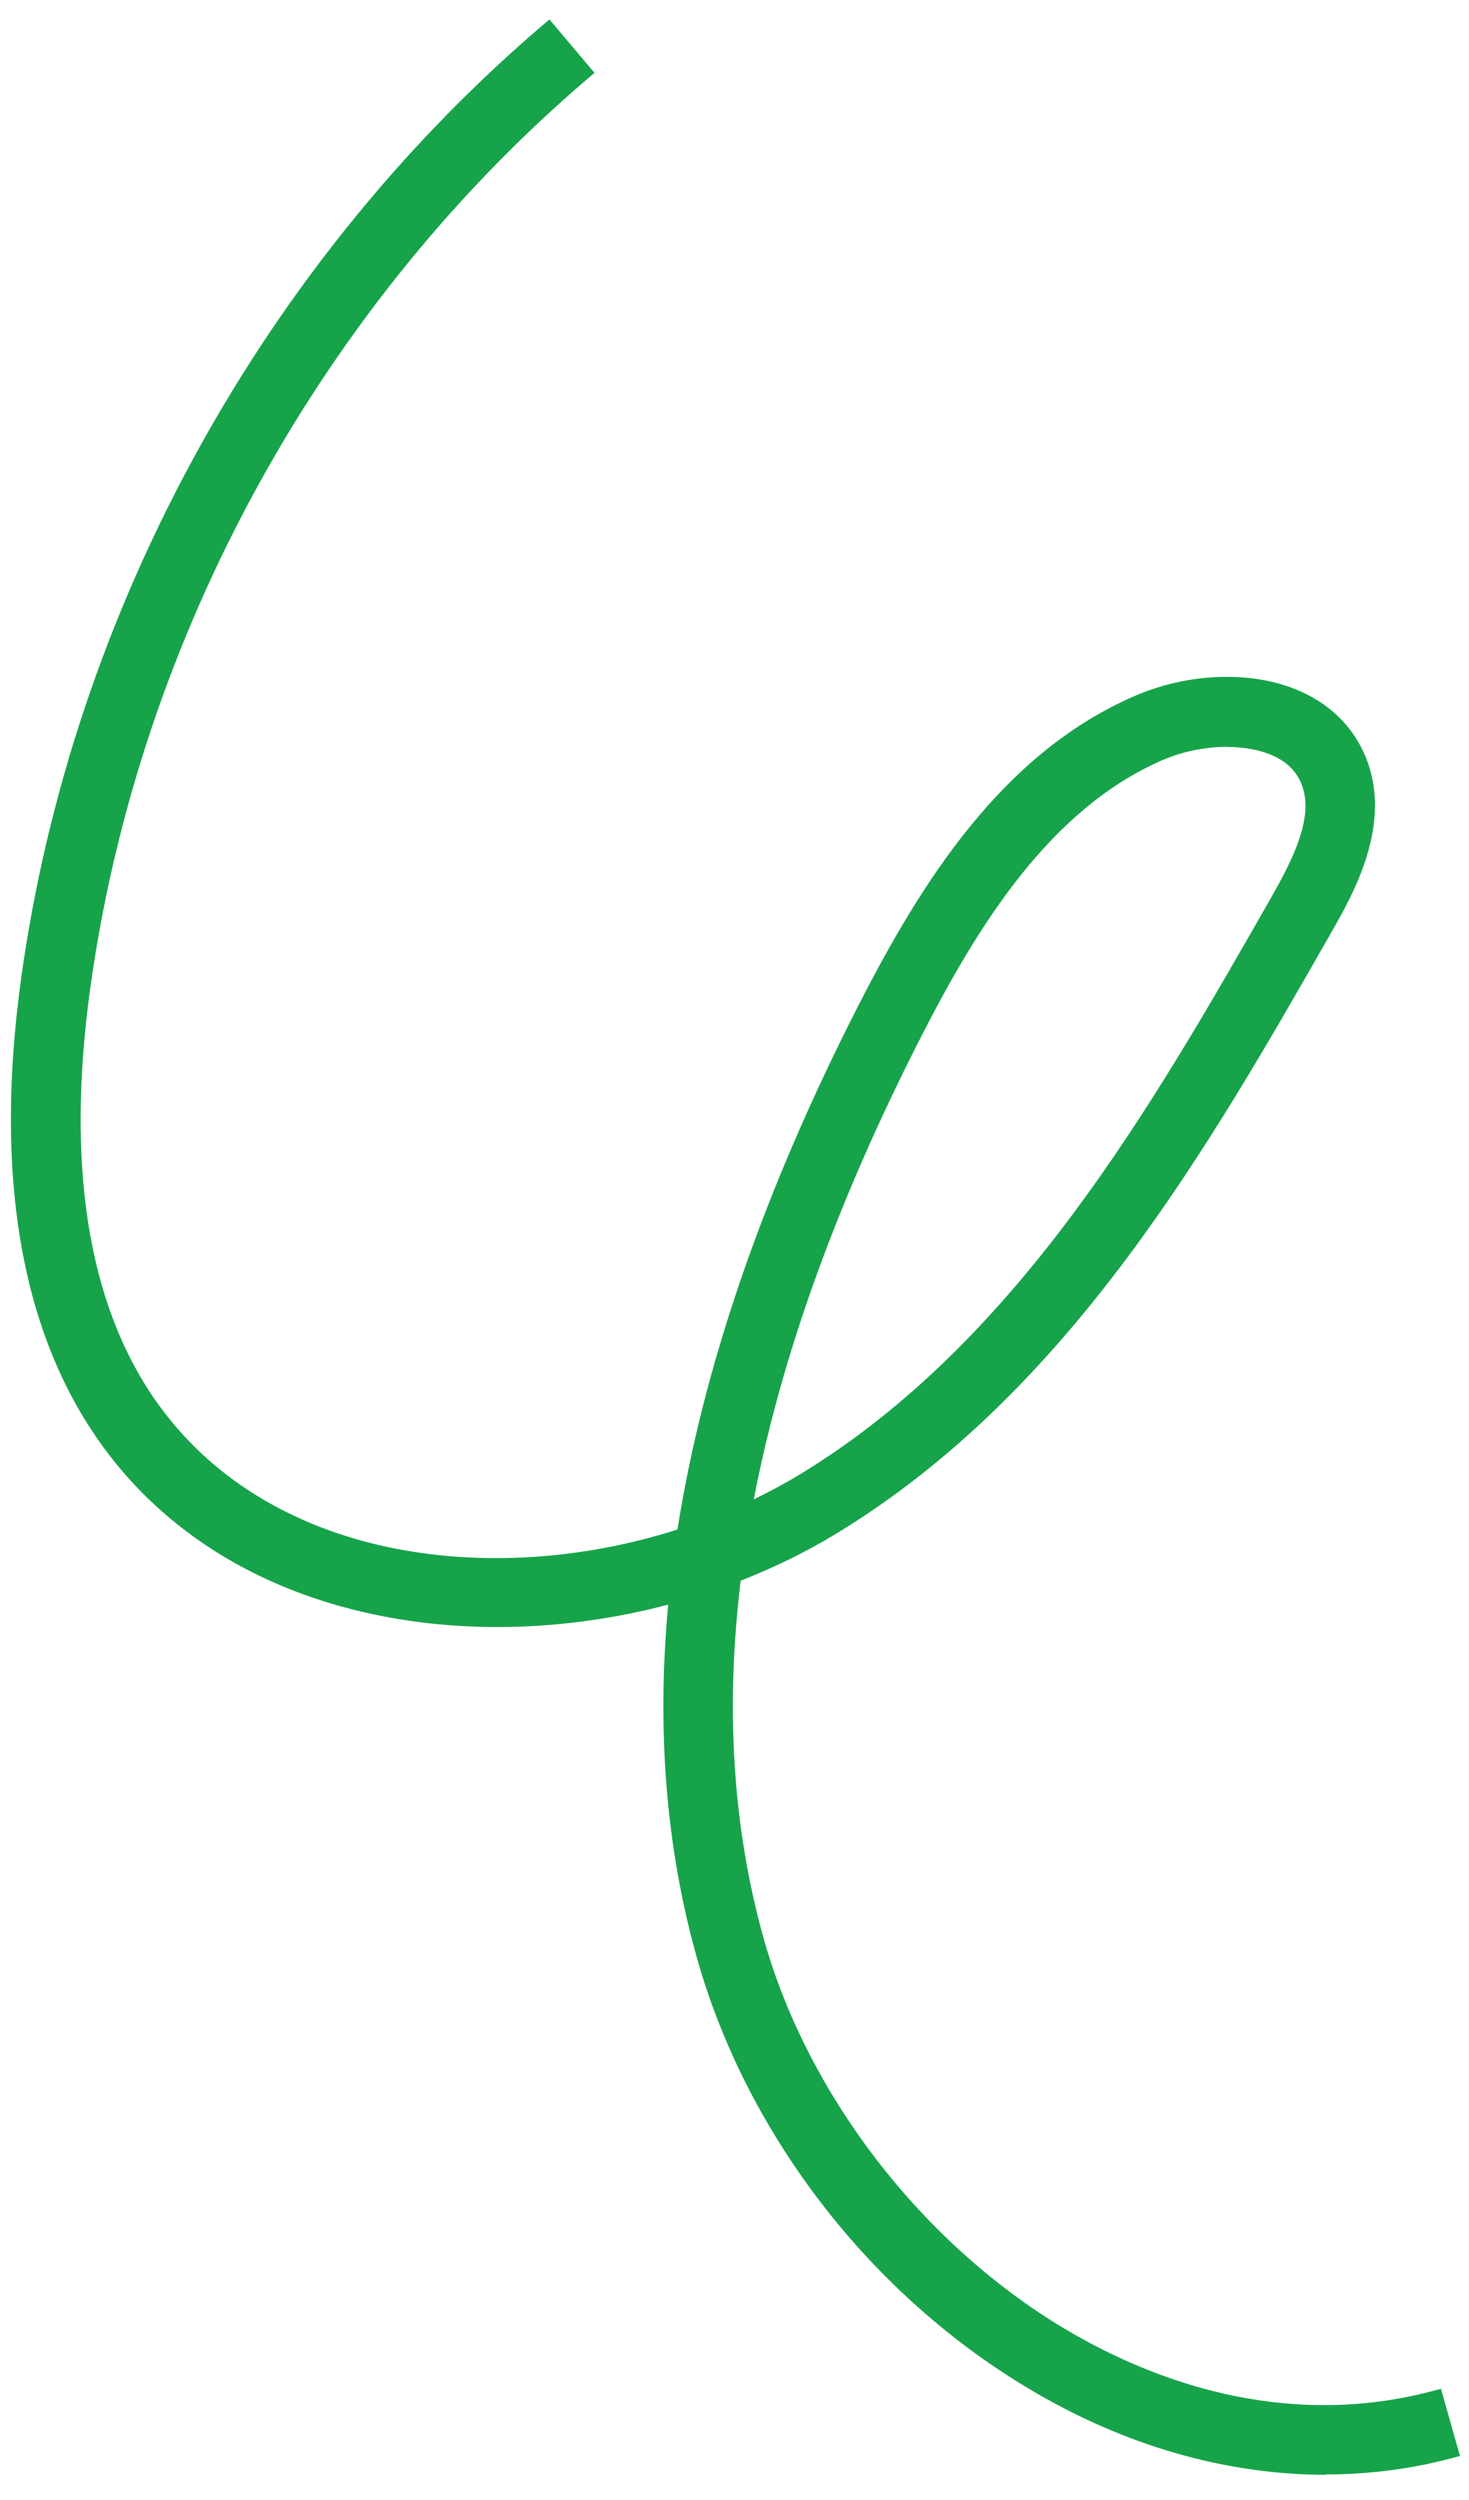 <svg width="57" height="97" viewBox="0 0 57 97" fill="currentColor" xmlns="http://www.w3.org/2000/svg">
<path d="M51.446 96.013C47.787 96.013 44.04 95.004 40.517 93.019C34.018 89.368 28.97 82.94 27.005 75.828C25.833 71.594 25.48 67.062 25.928 62.253C17.851 64.387 8.561 62.727 3.777 55.818C0.782 51.49 -0.214 45.495 0.816 37.989C2.788 23.656 10.261 10.082 21.32 0.754L23.068 2.827C12.511 11.727 5.383 24.679 3.499 38.362C2.564 45.17 3.404 50.528 5.999 54.28C10.295 60.492 18.982 61.67 26.287 59.34C27.29 52.973 29.648 46.159 33.347 38.931C35.726 34.291 38.856 29.238 44.026 27.002C46.08 26.115 48.472 26.013 50.281 26.745C51.555 27.26 52.49 28.161 52.984 29.353C54.062 31.954 52.51 34.677 51.677 36.14C46.906 44.499 41.499 53.982 32.487 59.476C31.315 60.194 30.054 60.81 28.74 61.325C28.143 66.243 28.428 70.842 29.6 75.096C31.349 81.436 36.038 87.391 41.831 90.649C45.084 92.478 50.166 94.313 55.912 92.674L56.65 95.282C54.956 95.763 53.208 96 51.433 96L51.446 96.013ZM47.611 28.974C46.784 28.974 45.897 29.15 45.111 29.488C40.727 31.385 37.928 35.95 35.767 40.171C32.507 46.538 30.332 52.546 29.248 58.169C29.878 57.864 30.495 57.532 31.084 57.173C39.5 52.038 44.724 42.88 49.332 34.806C50.166 33.336 51.019 31.669 50.491 30.396C50.274 29.881 49.881 29.509 49.271 29.265C48.797 29.075 48.221 28.98 47.611 28.98V28.974Z" fill="#16a34a"/>
</svg>
